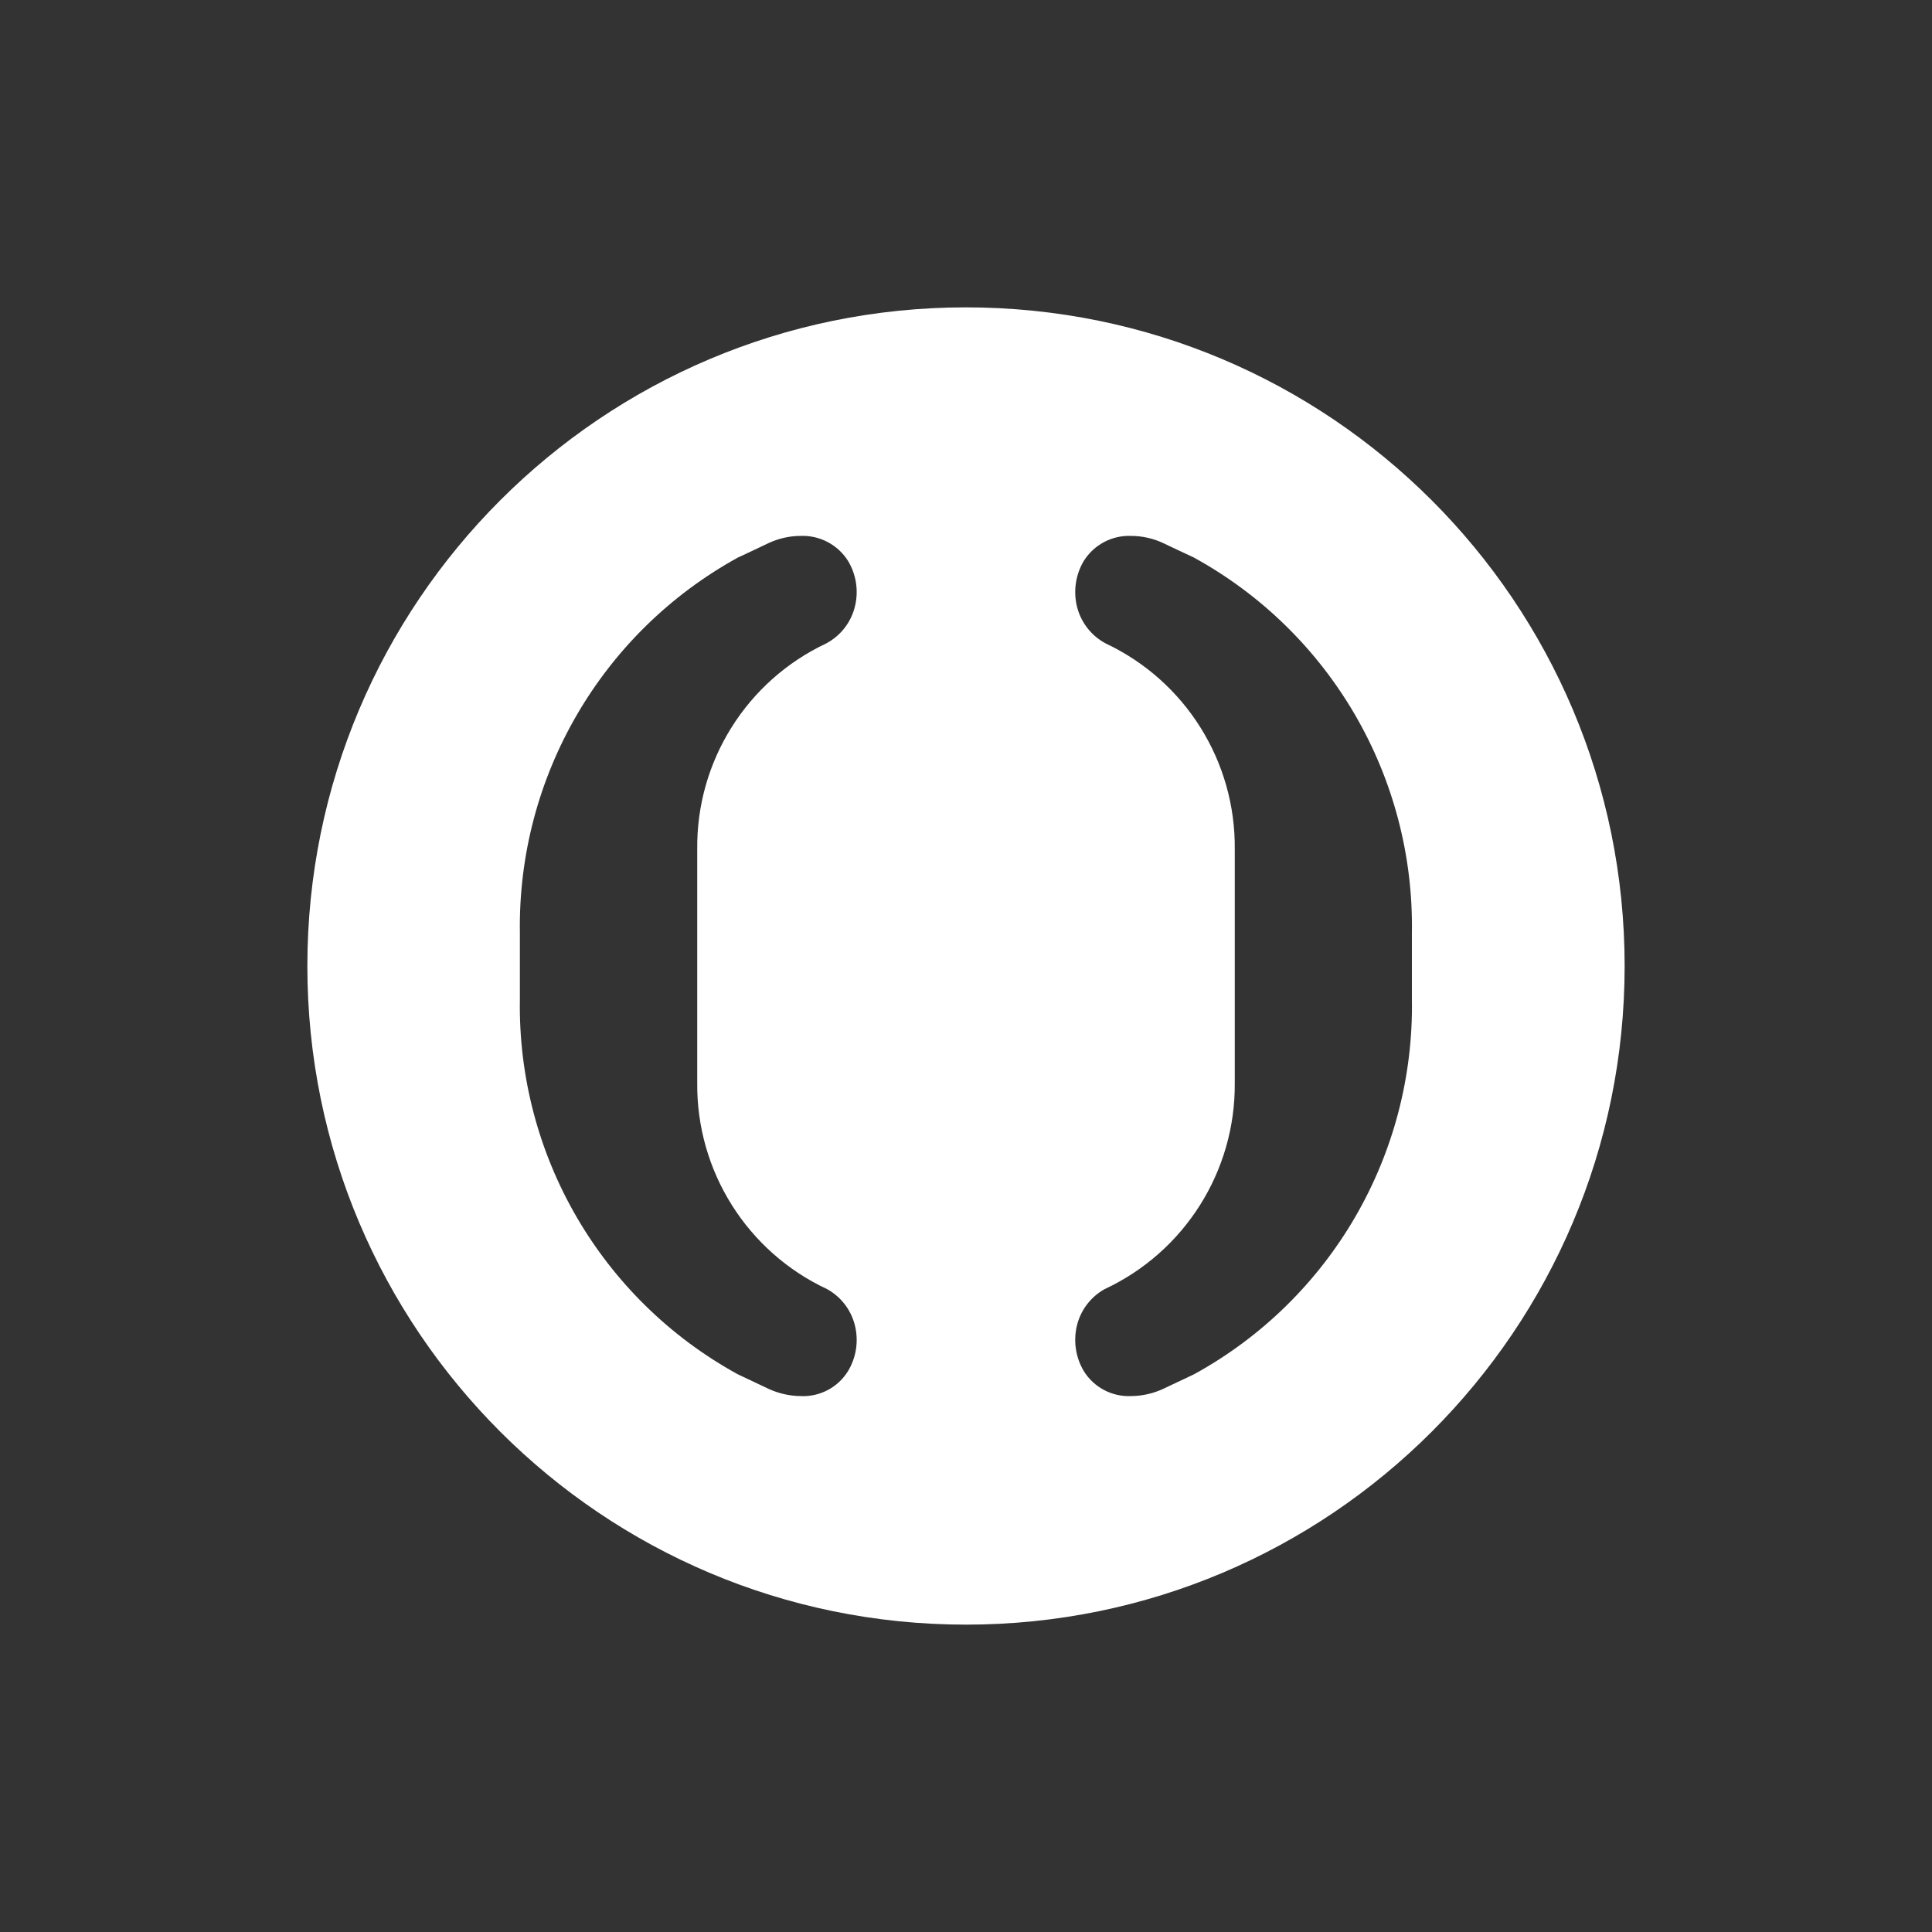 <?xml version="1.0" encoding="UTF-8"?>
<svg width="44px" height="44px" viewBox="0 0 44 44" version="1.1" xmlns="http://www.w3.org/2000/svg" xmlns:xlink="http://www.w3.org/1999/xlink">
    <rect x="0" y="0" width="44" height="44" fill="#333333" stroke="none"/>
    <!-- Generator: Sketch 54.1 (76490) - https://sketchapp.com -->
    <title>icons/banks/44/open-mono</title>
    <desc>Created with Sketch.</desc>
    <g id="icons/banks/44/open-mono" stroke="none" stroke-width="1" fill="none" fill-rule="evenodd">
        <path d="M21.997,7 C13.713,7.001 6.999,13.718 7,22.002 C7.001,30.286 13.717,37.001 22.002,37 C30.286,36.999 37.001,30.283 37,21.999 C36.999,13.714 30.282,6.999 21.997,7 L21.997,7 Z M18.839,29.36 C19.163,29.54 19.395,29.85 19.476,30.211 C19.555,30.557 19.497,30.919 19.315,31.223 C19.086,31.597 18.671,31.816 18.233,31.795 C17.98,31.792 17.731,31.735 17.501,31.629 L16.8,31.297 C13.689,29.589 11.78,26.3 11.84,22.752 L11.84,21.247 C11.785,17.695 13.699,14.403 16.814,12.693 C16.844,12.683 17.501,12.37 17.501,12.37 C17.73,12.263 17.979,12.206 18.231,12.205 C18.669,12.187 19.083,12.406 19.315,12.777 C19.497,13.081 19.555,13.443 19.476,13.788 C19.393,14.159 19.153,14.474 18.818,14.653 C17.006,15.505 15.857,17.337 15.879,19.34 L15.879,24.663 C15.86,26.673 17.017,28.51 18.839,29.36 L18.839,29.36 Z M32.155,22.752 C32.216,26.3 30.306,29.589 27.196,31.297 L26.494,31.629 C26.265,31.736 26.015,31.792 25.763,31.795 C25.325,31.815 24.911,31.596 24.681,31.223 C24.501,30.918 24.444,30.557 24.521,30.211 C24.602,29.85 24.832,29.541 25.155,29.36 C26.979,28.51 28.138,26.674 28.121,24.663 L28.121,19.34 C28.141,17.336 26.992,15.505 25.179,14.653 C24.844,14.474 24.605,14.158 24.521,13.788 C24.444,13.443 24.501,13.082 24.681,12.777 C24.912,12.406 25.325,12.187 25.763,12.205 C26.015,12.206 26.265,12.262 26.494,12.37 C26.494,12.37 27.153,12.683 27.181,12.693 C30.298,14.4 32.213,17.694 32.155,21.247 L32.155,22.752 Z" id="Shape" fill="#FFFFFF" fill-rule="nonzero"></path>
    </g>
</svg>